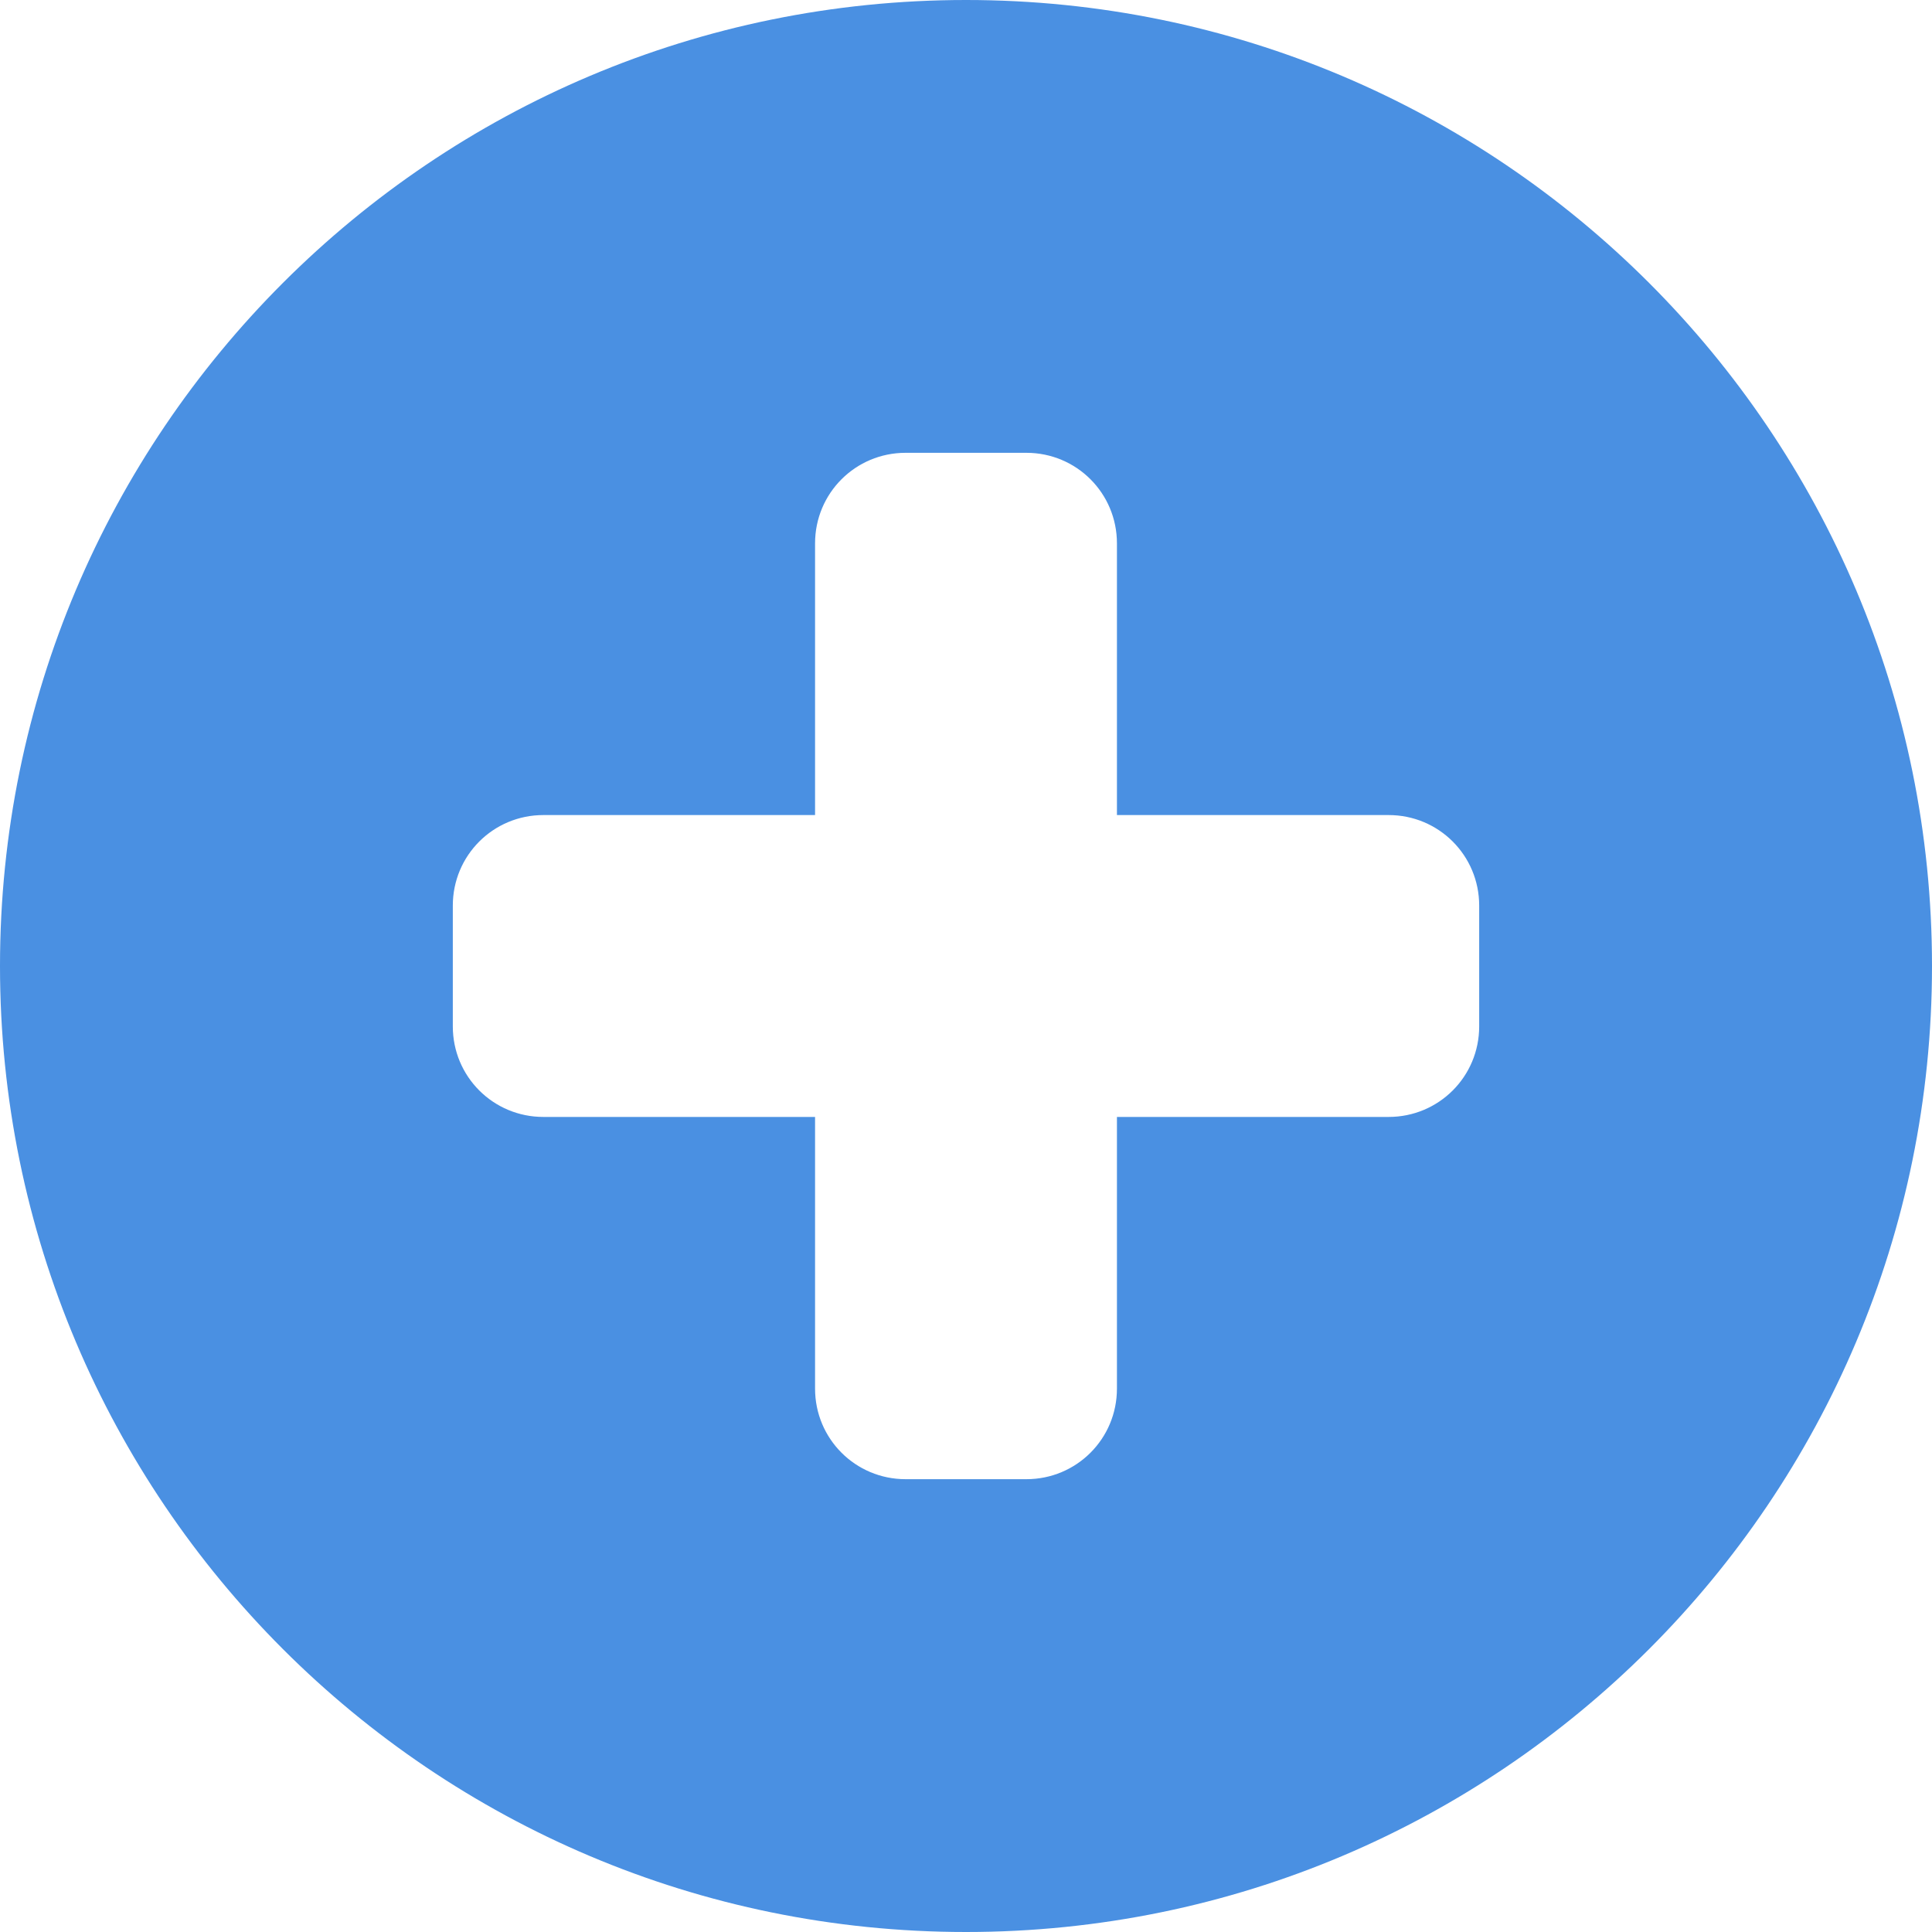 <svg xmlns="http://www.w3.org/2000/svg" viewBox="0 0 512 512" fill="#4A90E2">
  <path d="M256 0C114.6 0 0 114.6 0 256s114.6 256 256 256 256-114.6 256-256S397.4 0 256 0zm112 296H296v72c0 13.3-10.7 24-24 24h-32c-13.3 0-24-10.7-24-24v-72h-72c-13.3 0-24-10.7-24-24v-32c0-13.3 10.7-24 24-24h72v-72c0-13.3 10.7-24 24-24h32c13.3 0 24 10.7 24 24v72h72c13.3 0 24 10.7 24 24v32c0 13.3-10.7 24-24 24z"/>
</svg> 